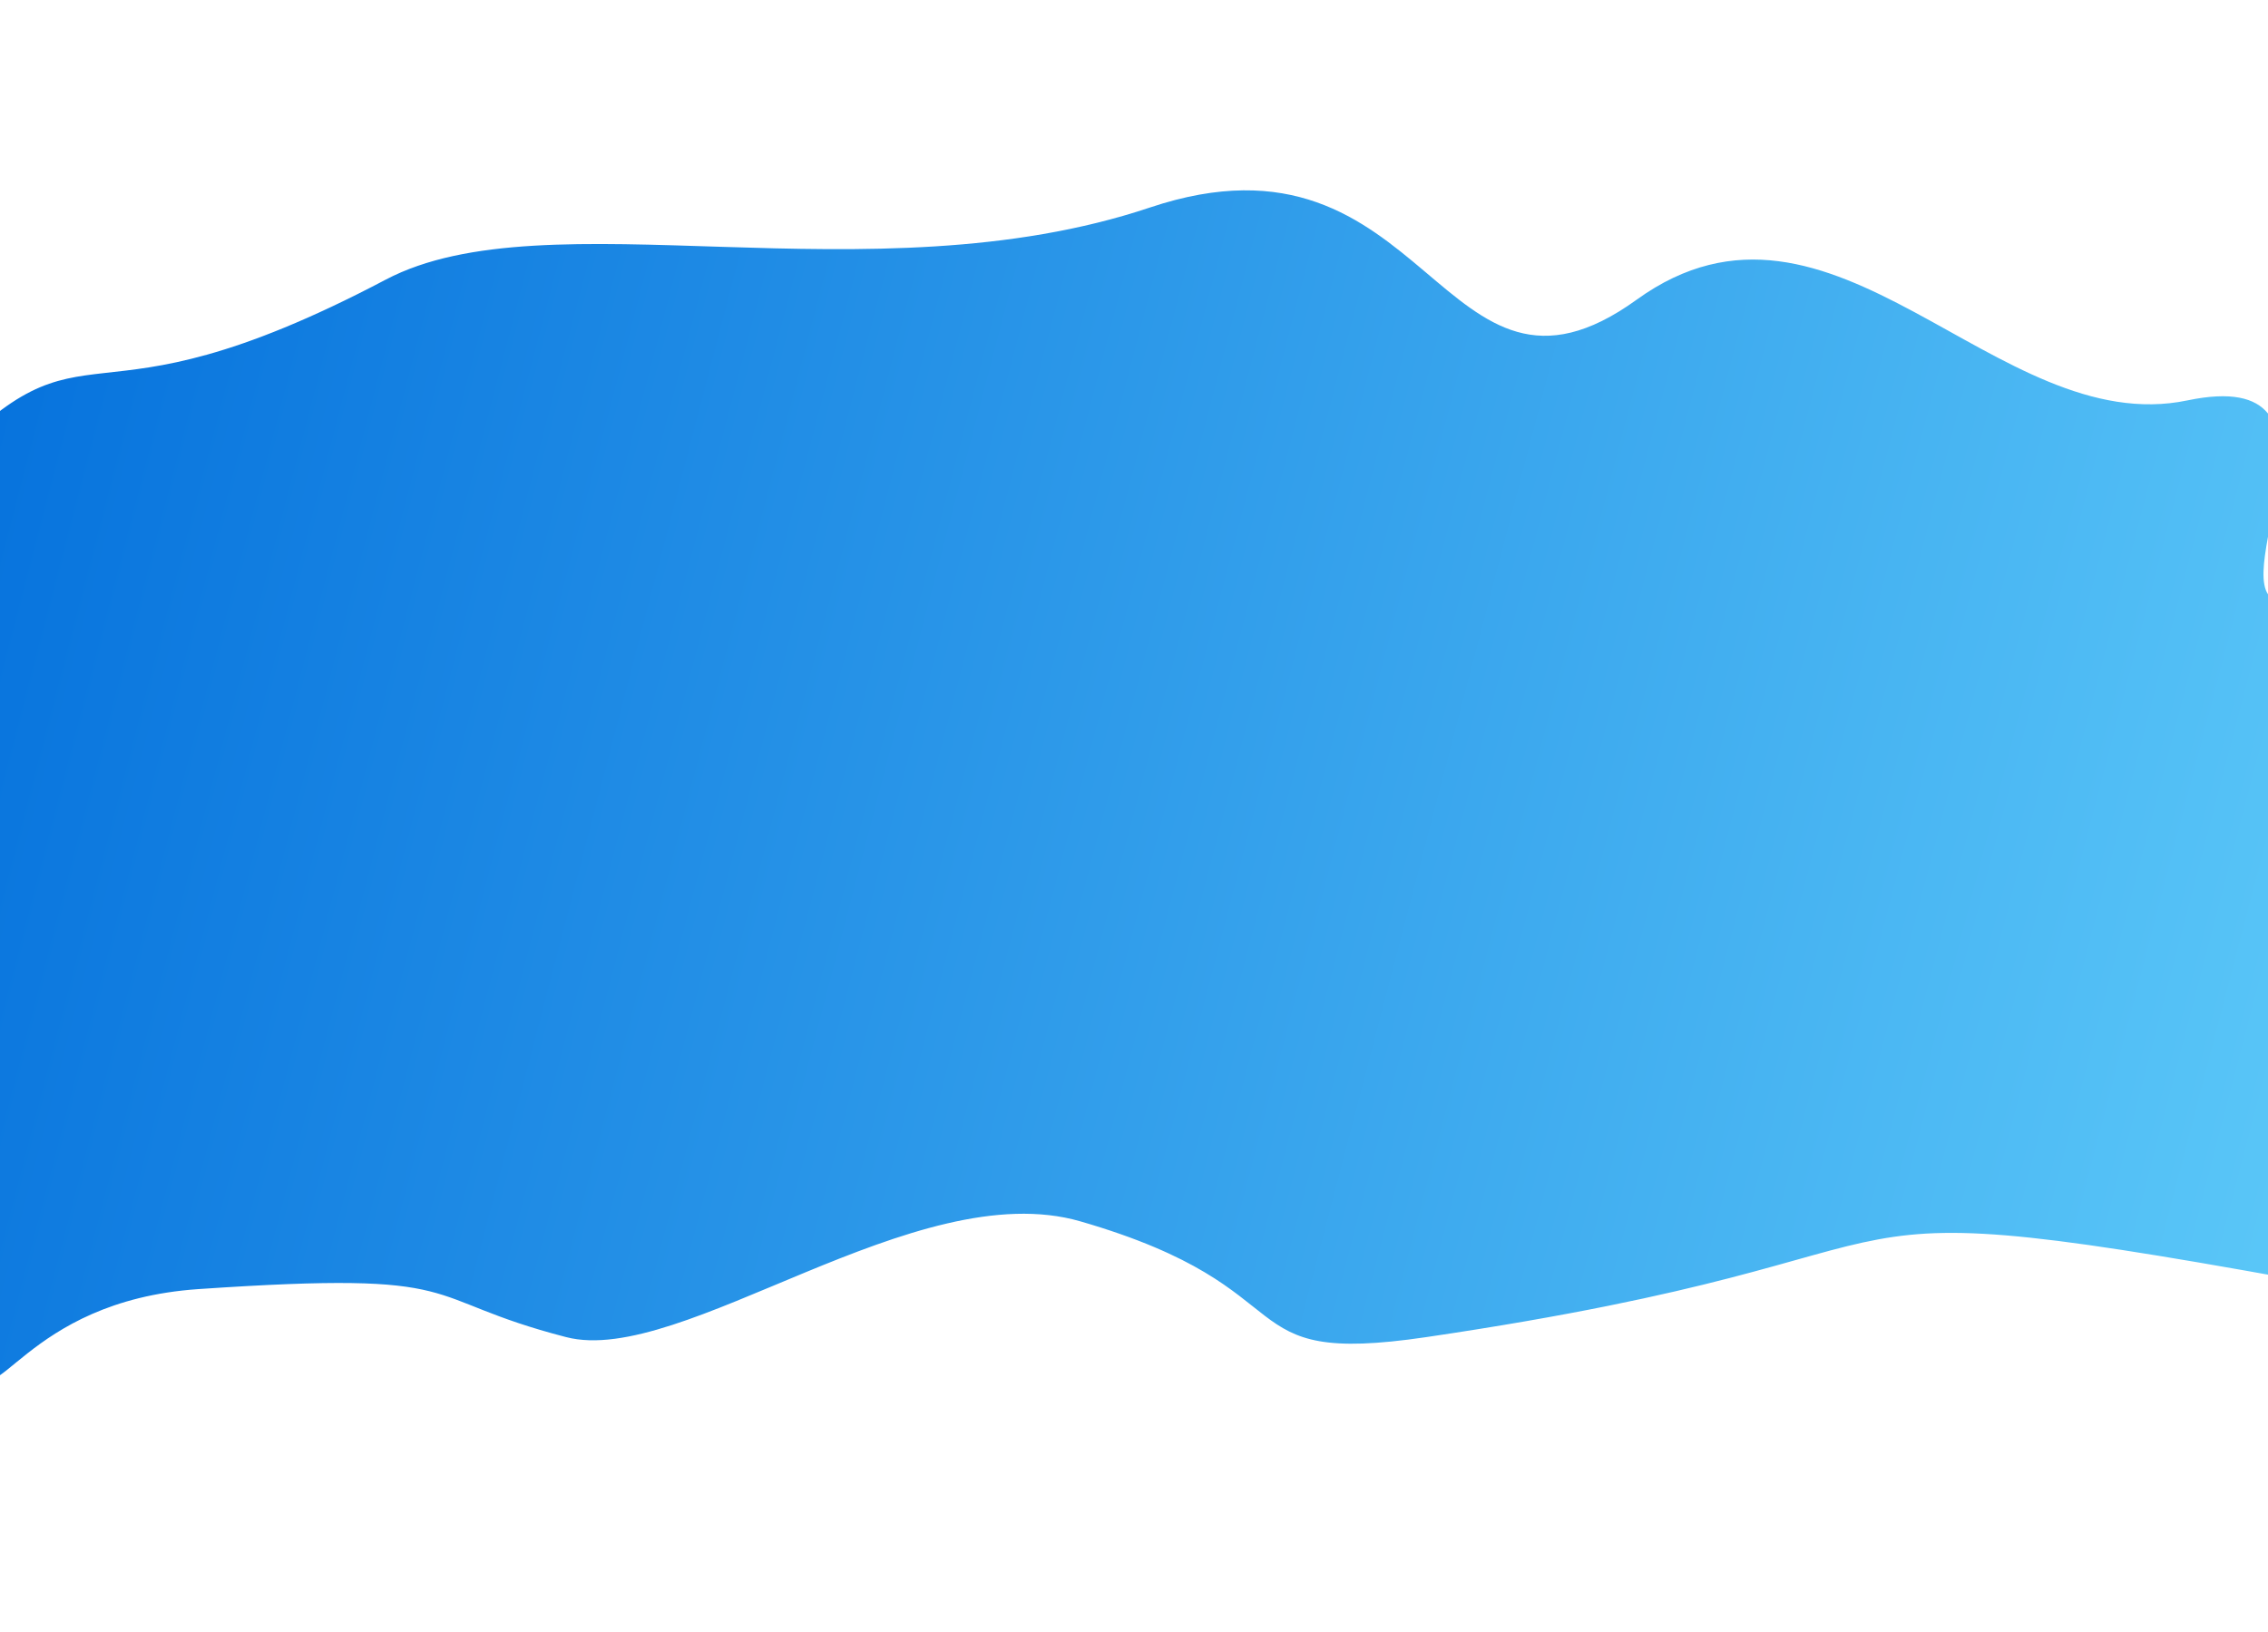 <svg xmlns="http://www.w3.org/2000/svg" fill="none" viewBox="0 0 1440 1036" height="1036" width="1440">
<path fill="url(#paint0_linear)" d="M-38.001 296.173C-116.41 379.569 -45.374 643.832 -17.054 712.555C26 865.5 -67.516 736.716 -17.054 868C-3.643 902.891 14.18 826.119 126 818.5C302.571 806.469 262.886 824.025 359.5 849.001C433 868 581.278 745.176 686 775.5C834.5 818.5 776.636 868.001 905.5 849.001C1273.76 794.703 1107.5 748 1490.5 818.5C1683.7 854.063 1401.37 615.009 1444.8 584.5C1505.3 542 1513.34 408.609 1444.8 381.272C1412.51 368.39 1499.93 231.04 1388.86 254.227C1267.4 279.582 1163.79 100.29 1039.16 190.281C914.537 280.272 908.12 72.203 730.136 131.749C552.152 191.294 347.244 123.617 244.927 177.54C48.87 280.866 59.188 192.801 -38.001 296.173Z"></path>
<defs>
<linearGradient gradientUnits="userSpaceOnUse" y2="844.307" x2="1861.85" y1="337.598" x1="-80.453" id="paint0_linear">
<stop stop-color="#0470DC"></stop>
<stop stop-color="#70DDFF" offset="1"></stop>
</linearGradient>
</defs>
</svg>
